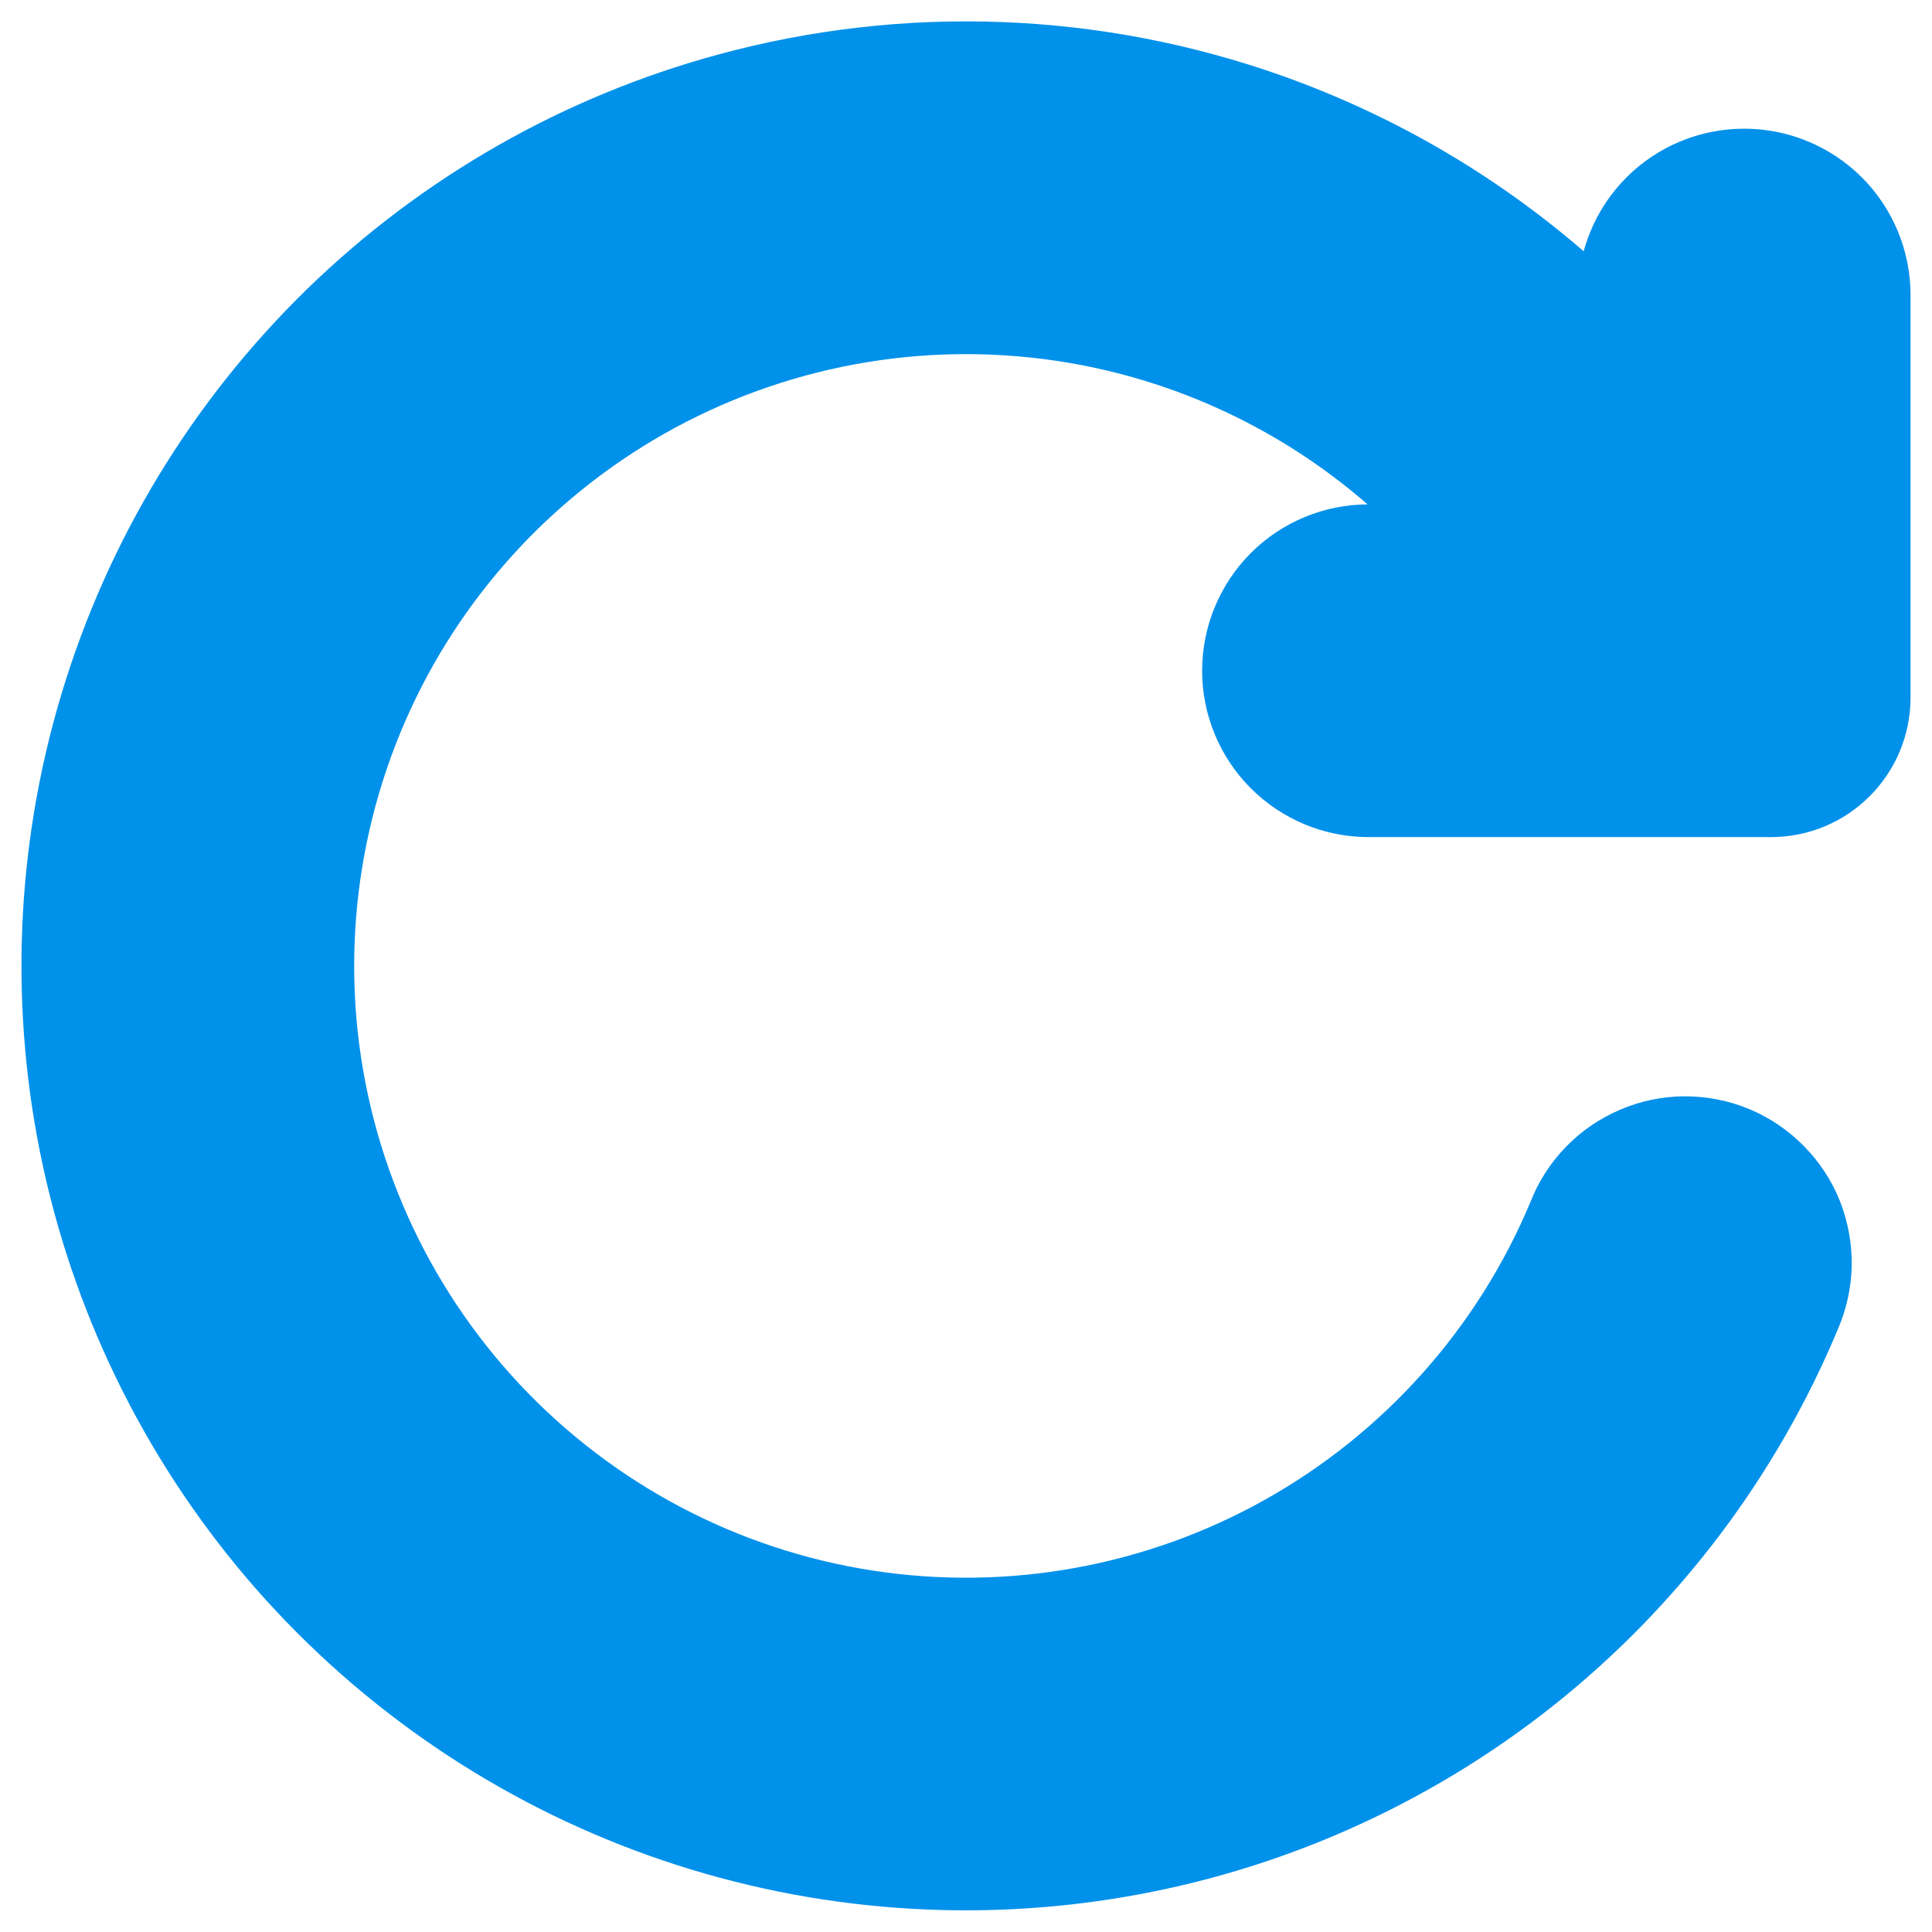 <svg width="18" height="18" viewBox="0 0 18 18" fill="none" xmlns="http://www.w3.org/2000/svg">
<path d="M11.814 1.084C10.201 0.511 8.452 0.444 6.8 0.893L6.8 0.893C5.424 1.266 4.165 1.983 3.142 2.978C2.12 3.973 1.368 5.211 0.957 6.577C0.545 7.943 0.489 9.391 0.792 10.785C1.096 12.179 1.749 13.472 2.69 14.544C3.632 15.615 4.831 16.429 6.174 16.909C7.518 17.389 8.961 17.518 10.368 17.286C11.776 17.054 13.101 16.467 14.219 15.581C15.335 14.695 16.208 13.54 16.756 12.225C16.816 12.086 16.849 11.936 16.852 11.785C16.854 11.632 16.826 11.479 16.77 11.337C16.713 11.195 16.628 11.066 16.52 10.957C16.413 10.848 16.284 10.761 16.143 10.702C16.001 10.643 15.85 10.614 15.696 10.614C15.543 10.615 15.392 10.646 15.251 10.707C15.11 10.767 14.982 10.854 14.876 10.964C14.77 11.073 14.687 11.202 14.632 11.343C14.108 12.602 13.177 13.649 11.989 14.317C10.799 14.986 9.419 15.236 8.07 15.028C6.721 14.82 5.481 14.165 4.548 13.169C3.615 12.173 3.043 10.892 2.923 9.533C2.804 8.173 3.144 6.812 3.889 5.669C4.635 4.525 5.742 3.665 7.034 3.225C8.326 2.785 9.729 2.791 11.017 3.242C12.064 3.609 12.986 4.253 13.69 5.099H12.75C12.445 5.099 12.152 5.22 11.937 5.435C11.721 5.651 11.6 5.944 11.6 6.249C11.6 6.554 11.721 6.846 11.937 7.062C12.152 7.277 12.445 7.399 12.75 7.399H16.5C16.997 7.399 17.4 6.996 17.4 6.499V2.749C17.4 2.444 17.279 2.151 17.063 1.935C16.847 1.72 16.555 1.599 16.25 1.599C15.945 1.599 15.652 1.72 15.437 1.935C15.221 2.151 15.1 2.444 15.1 2.749V3.223C14.192 2.265 13.068 1.53 11.814 1.084Z" fill="#0091EA" stroke="#0091EA" stroke-width="0.8"/>
</svg>

